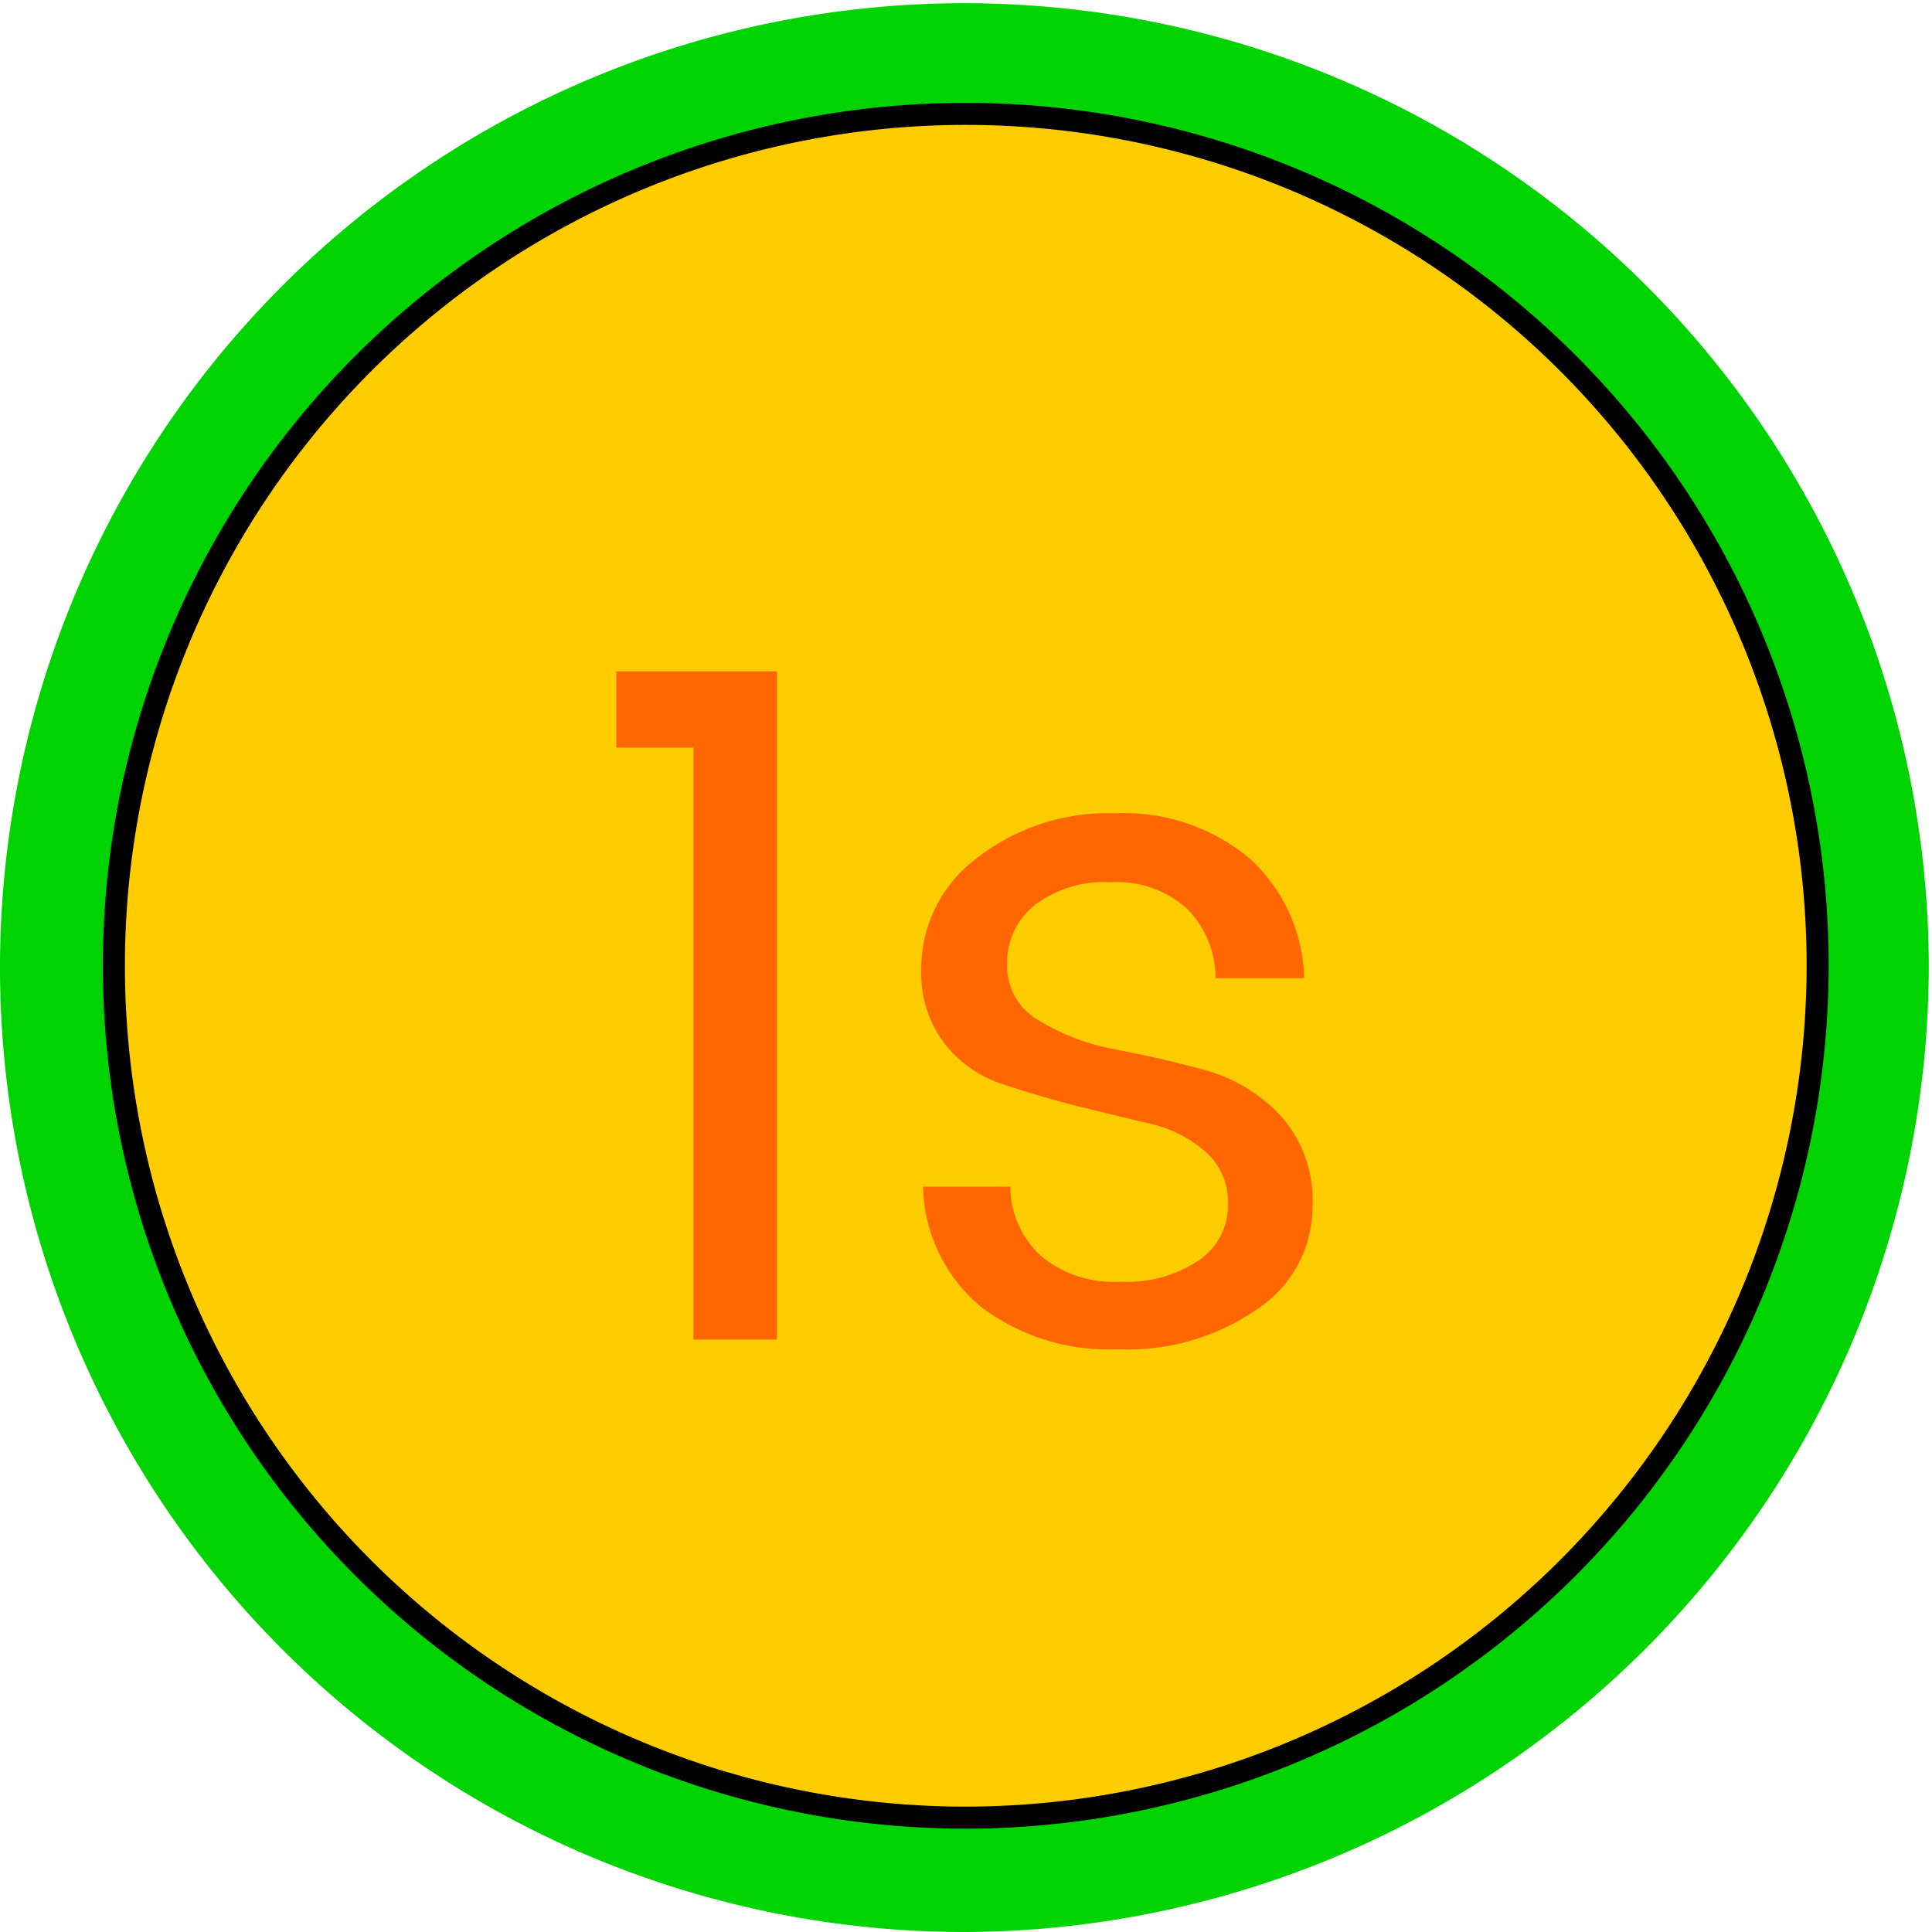<svg id="Layer_1" data-name="Layer 1" xmlns="http://www.w3.org/2000/svg" viewBox="0 0 42.07 42.07"><defs><style>.cls-1{fill:#73adff;}.cls-2{fill:#00d400;}.cls-3{fill:#fc0;}.cls-4{fill:#f60;}</style></defs><title>1s</title><path class="cls-1" d="M21,39.18A18.15,18.15,0,1,1,39.18,21,18.17,18.17,0,0,1,21,39.18Z"/><path class="cls-2" d="M21,42.07a21,21,0,1,1,21-21A21.06,21.06,0,0,1,21,42.07Z"/><path d="M21,39.82A18.79,18.79,0,1,1,39.82,21,18.81,18.81,0,0,1,21,39.82Z"/><path class="cls-3" d="M21,39.34A18.31,18.31,0,1,1,39.34,21,18.33,18.33,0,0,1,21,39.34Z"/><path class="cls-4" d="M15.1,29.17V16.28H13.42V14.62h3.5V29.17Z"/><path class="cls-4" d="M20.06,21.1a3,3,0,0,1,1.18-2.39,4.64,4.64,0,0,1,3.05-1,4.26,4.26,0,0,1,2.94,1A3.65,3.65,0,0,1,28.4,21.3H26.47a2.15,2.15,0,0,0-.63-1.52,2.28,2.28,0,0,0-1.65-.57,2.52,2.52,0,0,0-1.66.5,1.6,1.6,0,0,0-.6,1.29,1.36,1.36,0,0,0,.69,1.22,4.91,4.91,0,0,0,1.66.63q1,.19,1.95.45a3.52,3.52,0,0,1,1.66,1,2.76,2.76,0,0,1,.69,2,2.66,2.66,0,0,1-1.18,2.19,4.94,4.94,0,0,1-3.06.89,4.59,4.59,0,0,1-3-.94,3.5,3.5,0,0,1-1.24-2.6H22a2.05,2.05,0,0,0,.67,1.51,2.47,2.47,0,0,0,1.72.56,2.8,2.8,0,0,0,1.72-.47,1.44,1.44,0,0,0,.63-1.2,1.46,1.46,0,0,0-.49-1.16A2.73,2.73,0,0,0,25,24.46l-1.61-.39q-.87-.23-1.61-.48a2.61,2.61,0,0,1-1.23-.89A2.53,2.53,0,0,1,20.06,21.1Z"/></svg>